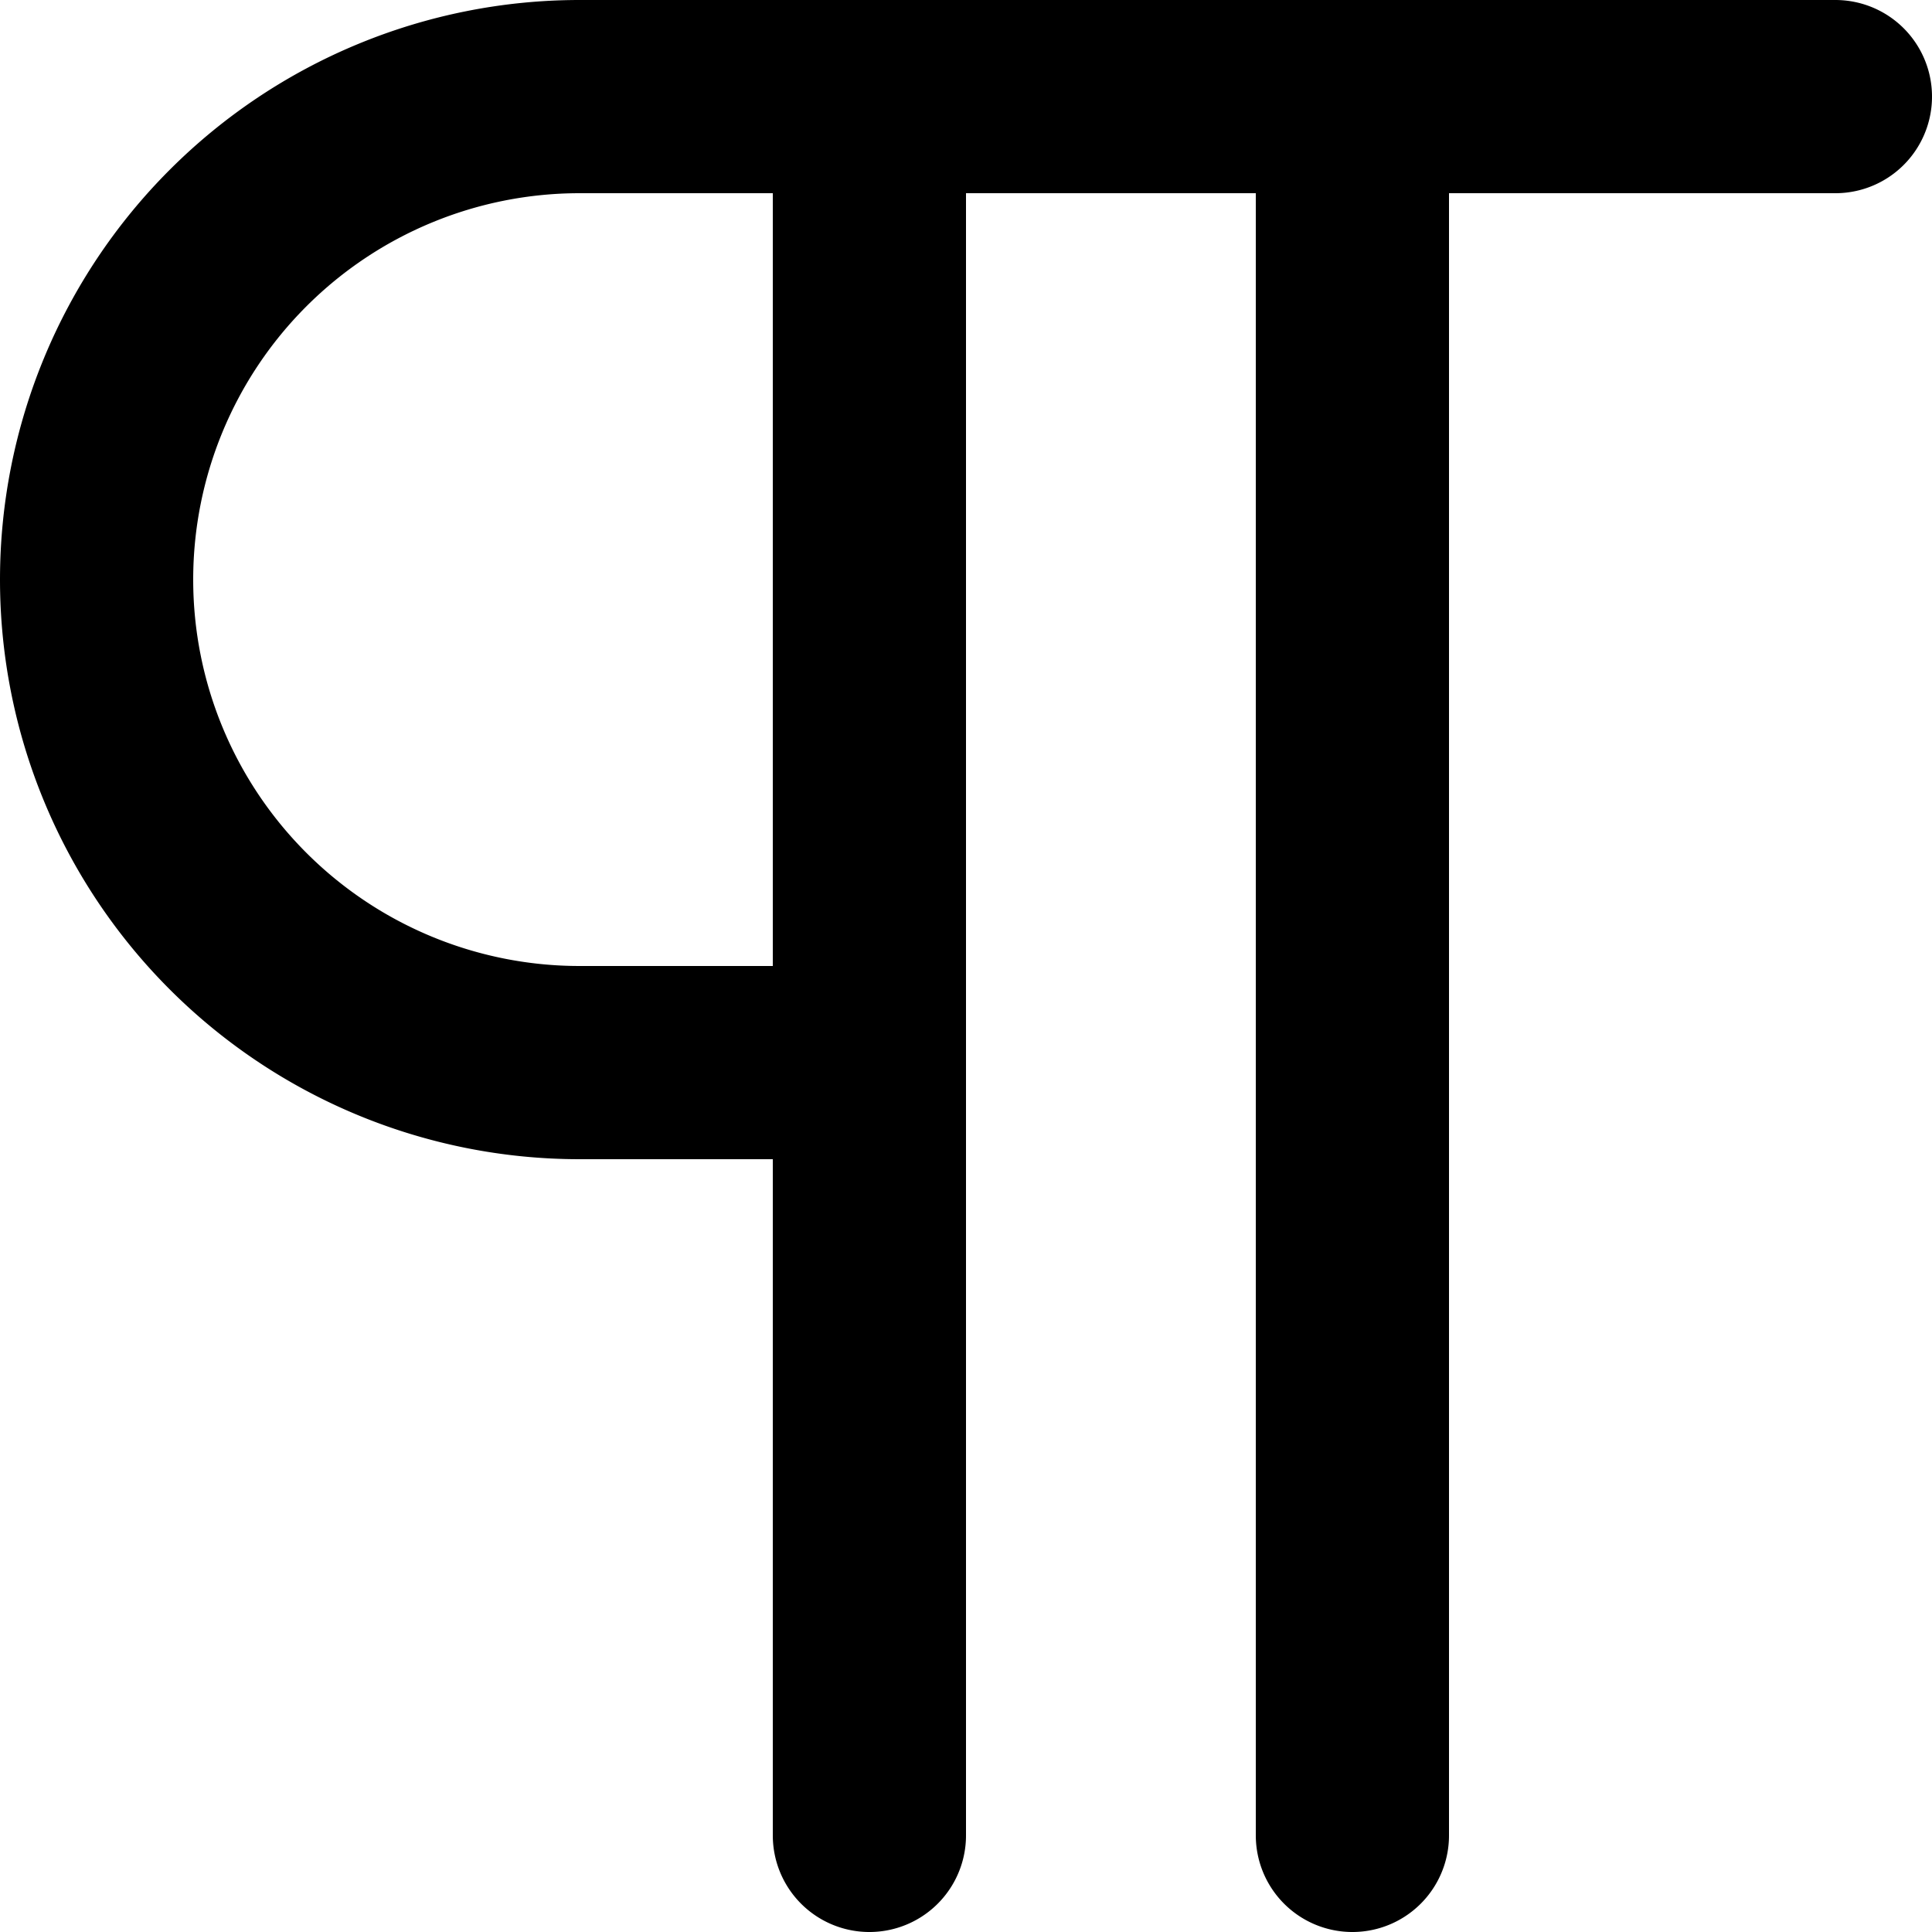 <svg viewBox="0 0 140 140" xmlns="http://www.w3.org/2000/svg"><path d="M63 133V7m35 126V7m35 0H42a35 35 0 0 0 0 70h21" stroke-width="14" fill="none" stroke="currentColor" stroke-linecap="round" stroke-linejoin="round"/></svg>
